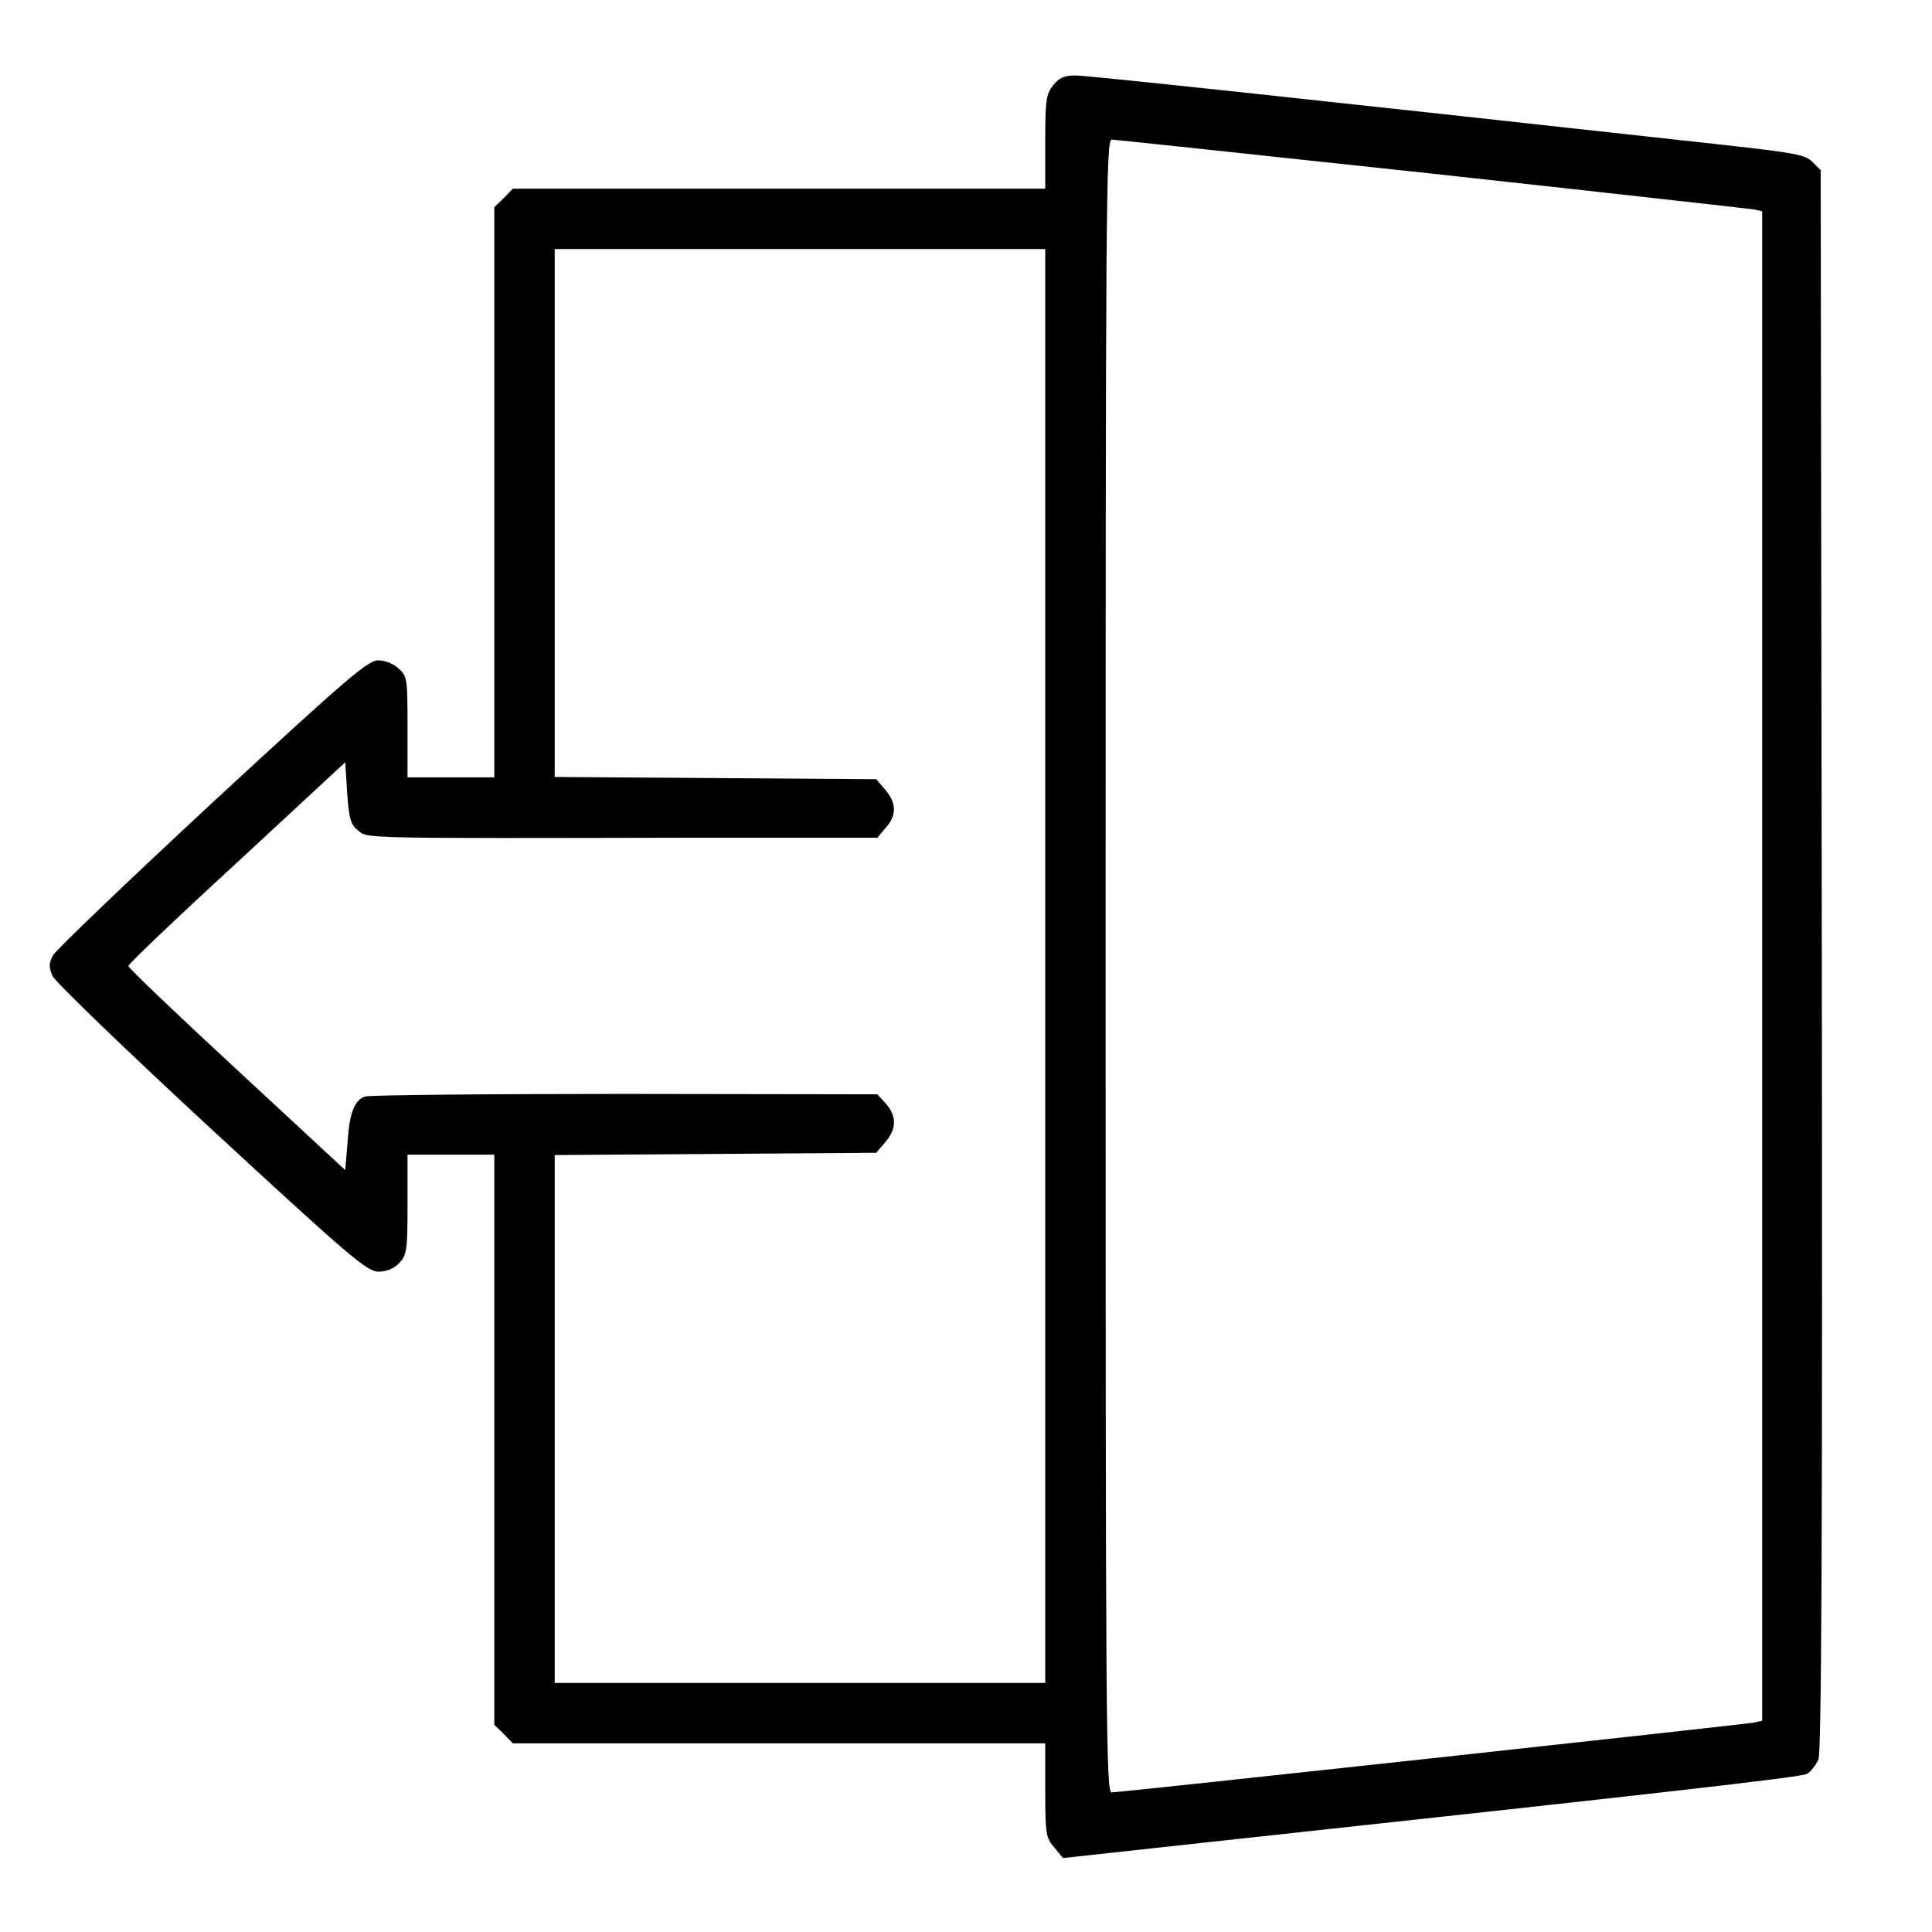 <?xml version="1.0" standalone="no"?>
<!DOCTYPE svg PUBLIC "-//W3C//DTD SVG 20010904//EN"
 "http://www.w3.org/TR/2001/REC-SVG-20010904/DTD/svg10.dtd">
<svg version="1.0" xmlns="http://www.w3.org/2000/svg"
 width="512pt" height="512pt" viewBox="0 0 512 512"
 preserveAspectRatio="xMidYMid meet">

<g transform="translate(0,512) scale(0.1,-0.1)"
fill="#000000" stroke="none">
<path d="M2791 4894 c-19 -24 -21 -40 -21 -150 l0 -124 -705 0 -706 0 -24 -25
-25 -24 0 -756 0 -755 -115 0 -115 0 0 133 c0 127 -1 135 -23 155 -14 13 -36
22 -55 22 -27 0 -82 -47 -439 -377 -224 -208 -414 -390 -422 -404 -12 -22 -12
-31 -2 -55 7 -16 197 -199 422 -407 367 -339 412 -377 442 -377 22 0 41 8 55
23 20 21 22 34 22 155 l0 132 115 0 115 0 0 -755 0 -756 25 -24 24 -25 706 0
705 0 0 -124 c0 -117 2 -127 24 -152 l23 -28 394 43 c1189 129 1561 171 1578
180 10 6 23 23 30 38 8 21 11 562 9 2120 l-3 2092 -22 22 c-19 19 -47 24 -235
45 -1144 126 -1686 184 -1718 184 -30 0 -43 -6 -59 -26z m1003 -234 c457 -50
841 -93 854 -95 l22 -5 0 -2000 0 -2000 -22 -5 c-26 -5 -1676 -185 -1702 -185
-15 0 -16 172 -16 2190 0 2018 1 2190 16 2190 9 0 391 -41 848 -90z m-1024
-2100 l0 -1900 -650 0 -650 0 0 700 0 699 426 3 426 3 24 28 c30 35 31 68 2
102 l-23 25 -671 1 c-369 0 -678 -3 -687 -7 -28 -10 -41 -44 -46 -122 l-6 -73
-287 266 c-159 147 -288 270 -288 275 0 5 129 128 288 274 l287 266 5 -81 c5
-69 9 -84 29 -100 26 -21 -4 -21 896 -19 l480 0 22 26 c30 33 29 66 -1 101
l-24 28 -426 3 -426 3 0 699 0 700 650 0 650 0 0 -1900z"/>
</g>
</svg>
